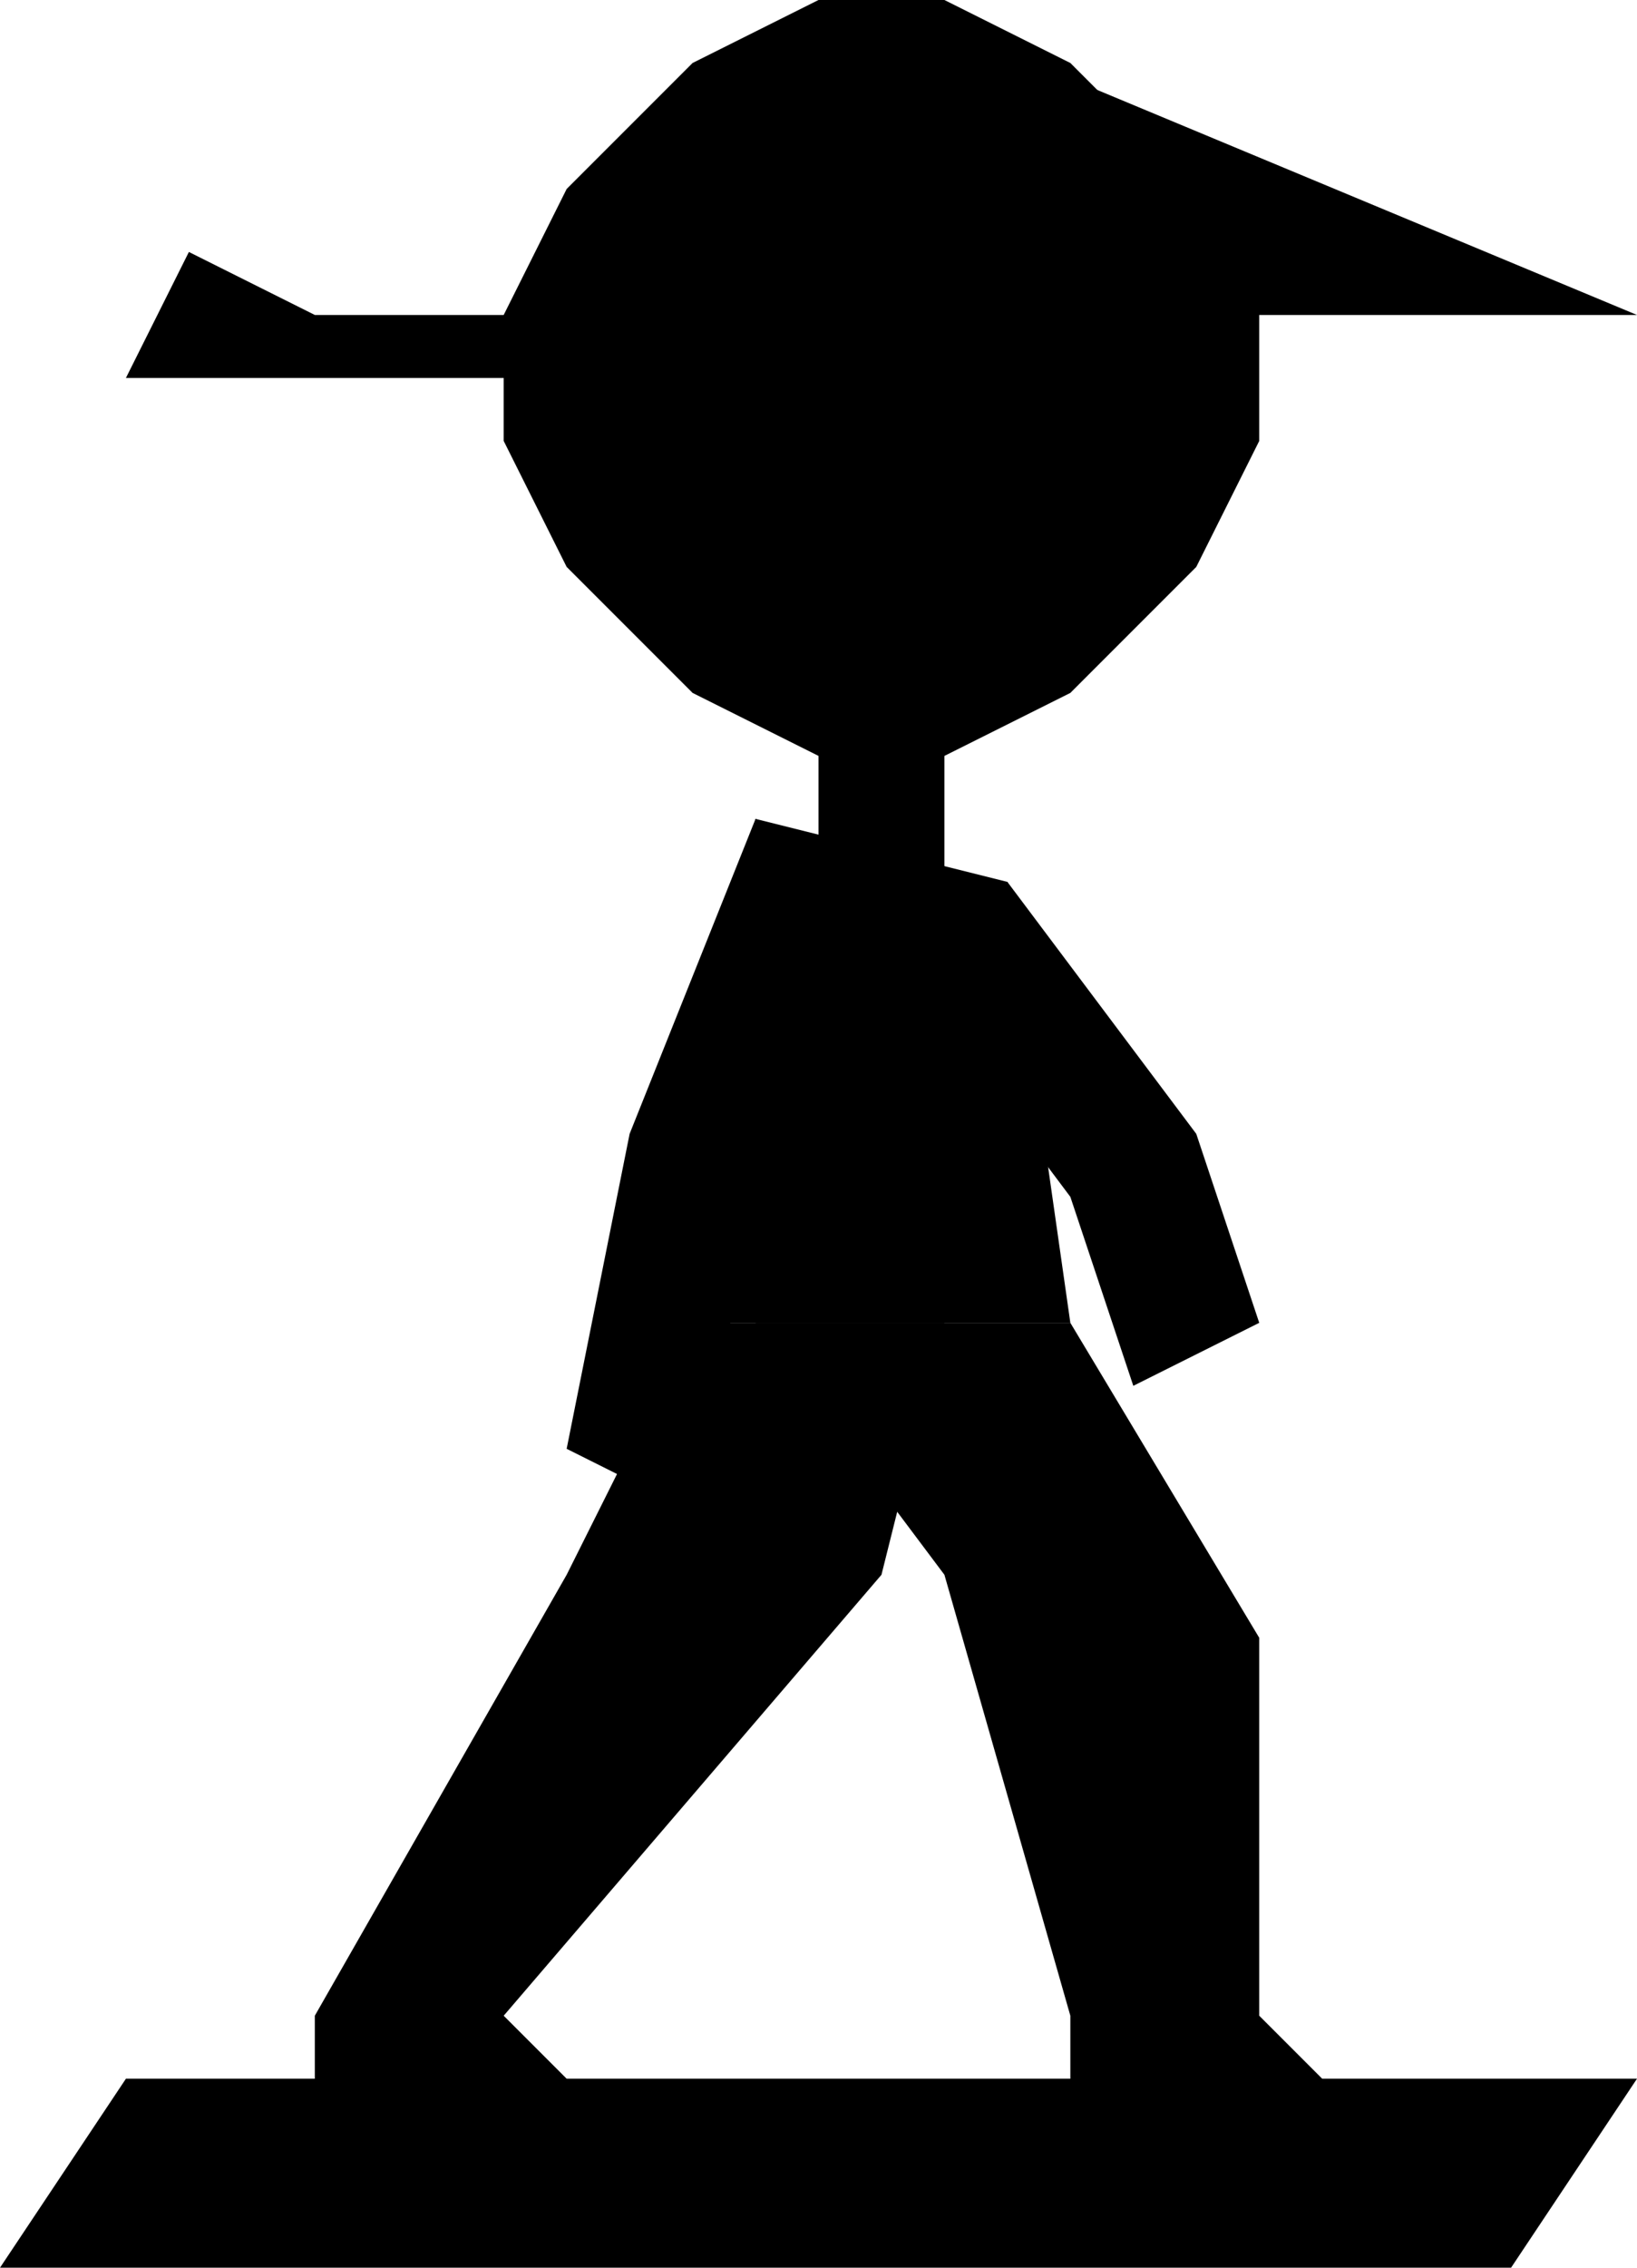 <svg xmlns="http://www.w3.org/2000/svg" viewBox="0 0 260 360"><g id="Layer_2" data-name="Layer 2"><g id="Layer_1-2" data-name="Layer 1"><polygon points="130 0 150 0 170 10 190 30 200 50 200 70 190 90 170 110 150 120 130 120 110 110 90 90 80 70 80 50 90 30 110 10 130 0"/><polygon points="140 50 260 50 140 0 140 50"/><polygon points="140 60 20 60 30 40 50 50 140 50 140 60"/><polygon points="20 330 0 360 240 360 260 330 20 330"/><polygon points="50 350 50 320 90 250 110 210 150 210 140 250 80 320 90 330 90 350 50 350"/><polygon points="120 210 150 250 170 320 170 350 210 350 210 330 200 320 200 260 170 210 120 210"/><polygon points="160 140 120 130 110 210 170 210 160 140"/><rect x="130" y="110" width="20" height="30"/><polygon points="120 130 100 180 90 230 110 240 120 190 140 140 120 130"/><polygon points="140 150 160 140 190 180 200 210 180 220 170 190 140 150"/></g></g></svg>